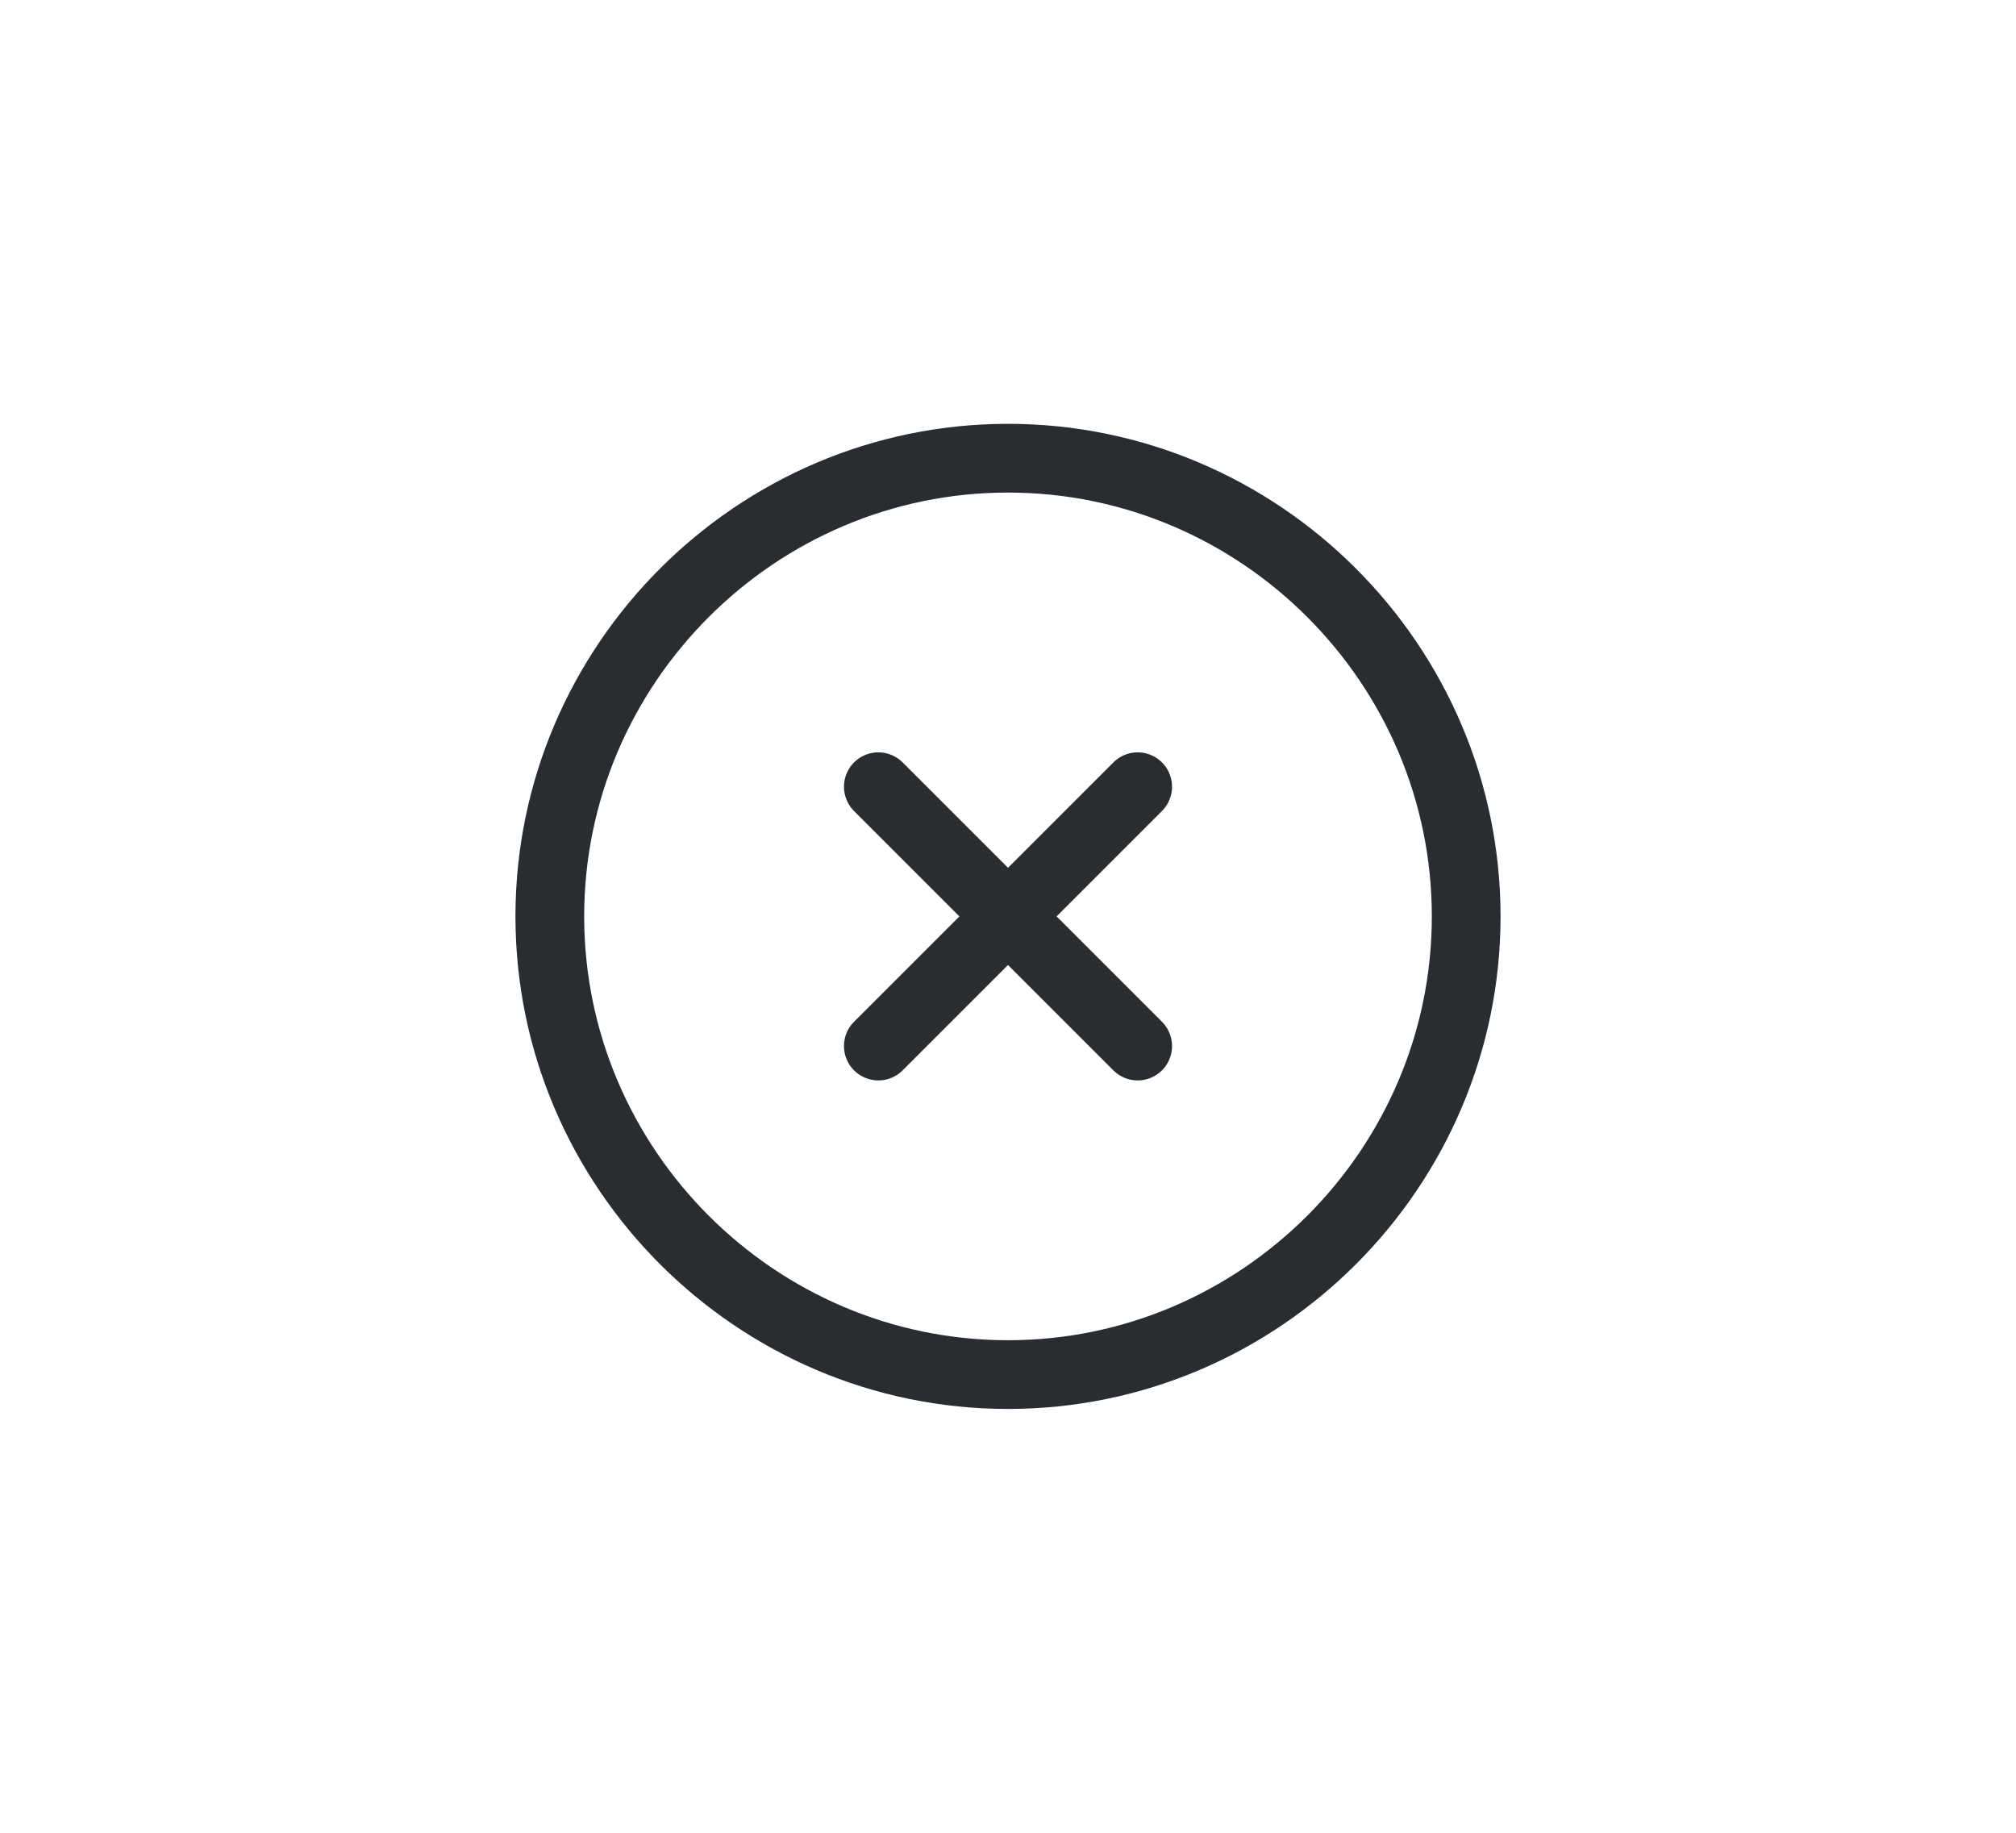 <svg width="44" height="40" viewBox="0 0 44 40" fill="none" xmlns="http://www.w3.org/2000/svg">
<path d="M22 30C27.5 30 32 25.5 32 20C32 14.5 27.5 10 22 10C16.5 10 12 14.5 12 20C12 25.5 16.5 30 22 30Z" stroke="#292D32" stroke-width="1.5" stroke-linecap="round" stroke-linejoin="round"/>
<path d="M19.17 22.83L24.83 17.17" stroke="#292D32" stroke-width="1.5" stroke-linecap="round" stroke-linejoin="round"/>
<path d="M24.83 22.83L19.17 17.17" stroke="#292D32" stroke-width="1.5" stroke-linecap="round" stroke-linejoin="round"/>
</svg>
